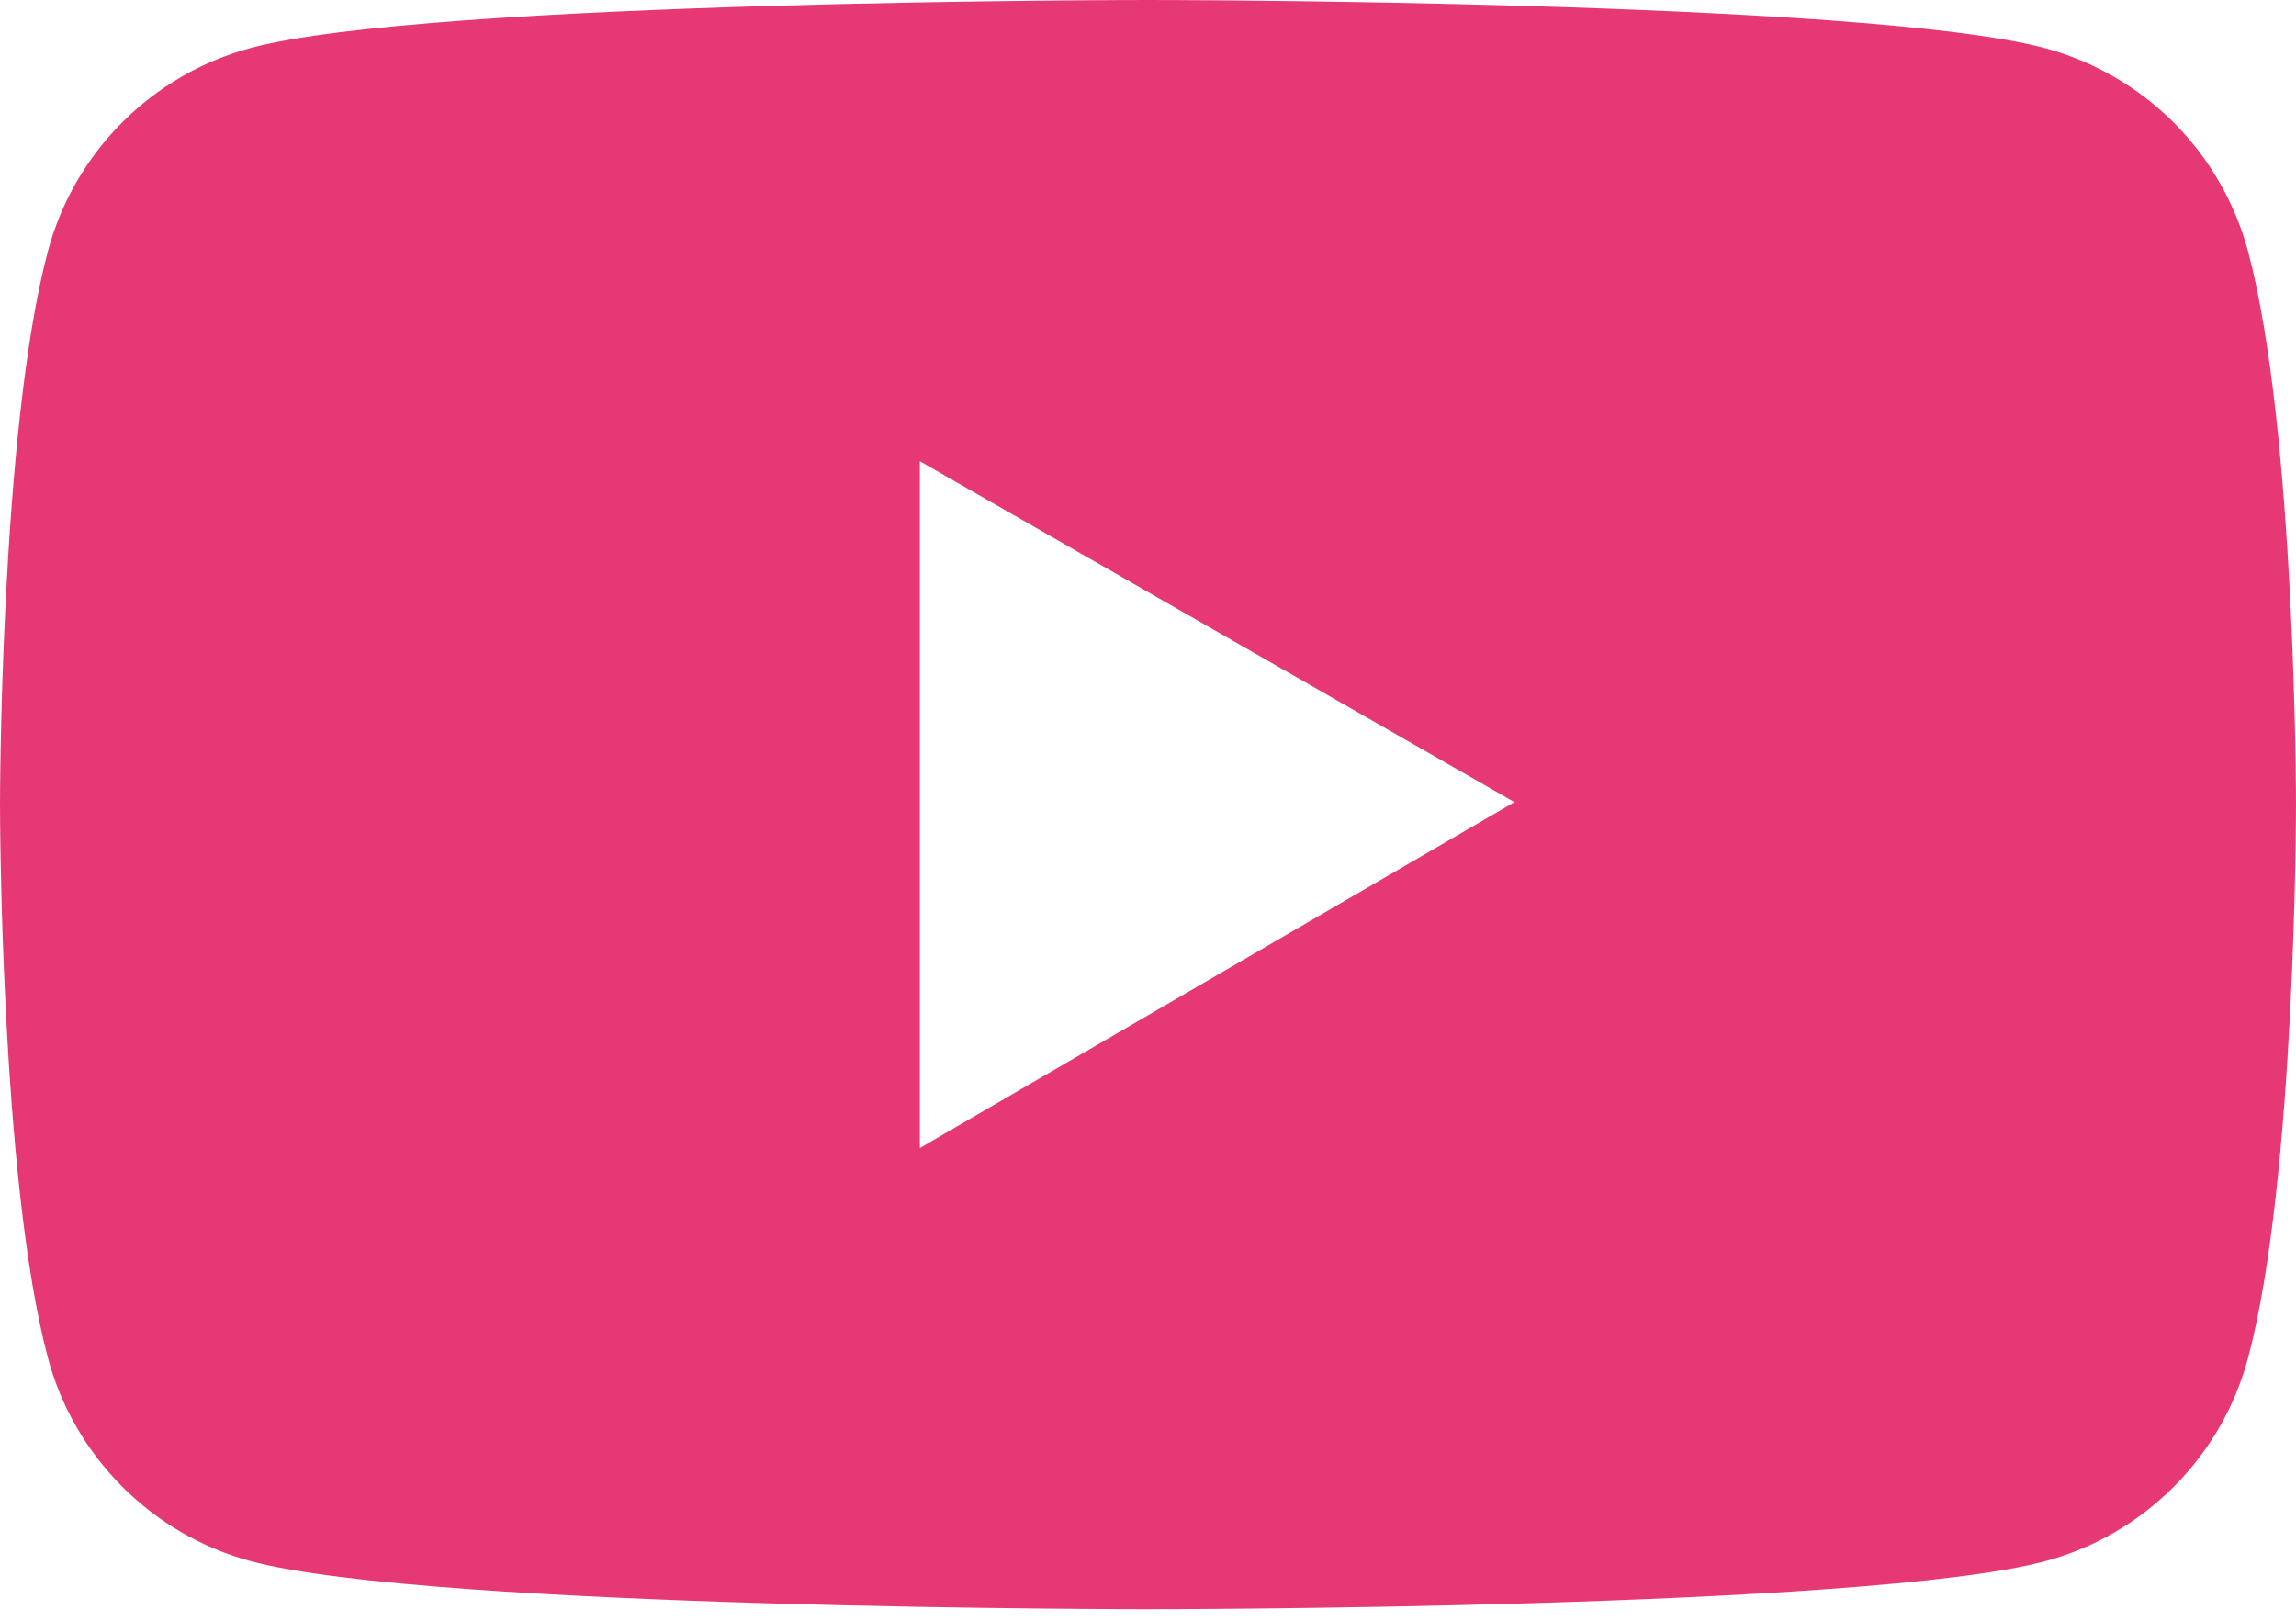 <svg width="17" height="12" viewBox="0 0 17 12" fill="none" xmlns="http://www.w3.org/2000/svg">
<path d="M16.645 1.861C16.548 1.501 16.359 1.172 16.095 0.908C15.831 0.644 15.503 0.454 15.143 0.357C13.816 7.23771e-08 8.5 0 8.5 0C8.5 0 3.184 -7.23771e-08 1.857 0.355C1.497 0.452 1.168 0.642 0.905 0.906C0.641 1.17 0.451 1.499 0.355 1.859C-7.23771e-08 3.188 0 5.958 0 5.958C0 5.958 -7.23771e-08 8.728 0.355 10.054C0.55 10.786 1.127 11.363 1.857 11.559C3.184 11.915 8.5 11.915 8.5 11.915C8.5 11.915 13.816 11.915 15.143 11.559C15.875 11.363 16.45 10.786 16.645 10.054C17 8.728 17 5.958 17 5.958C17 5.958 17 3.188 16.645 1.861ZM6.811 8.5V3.415L11.213 5.939L6.811 8.5Z" fill="#E63875"/>
</svg>
